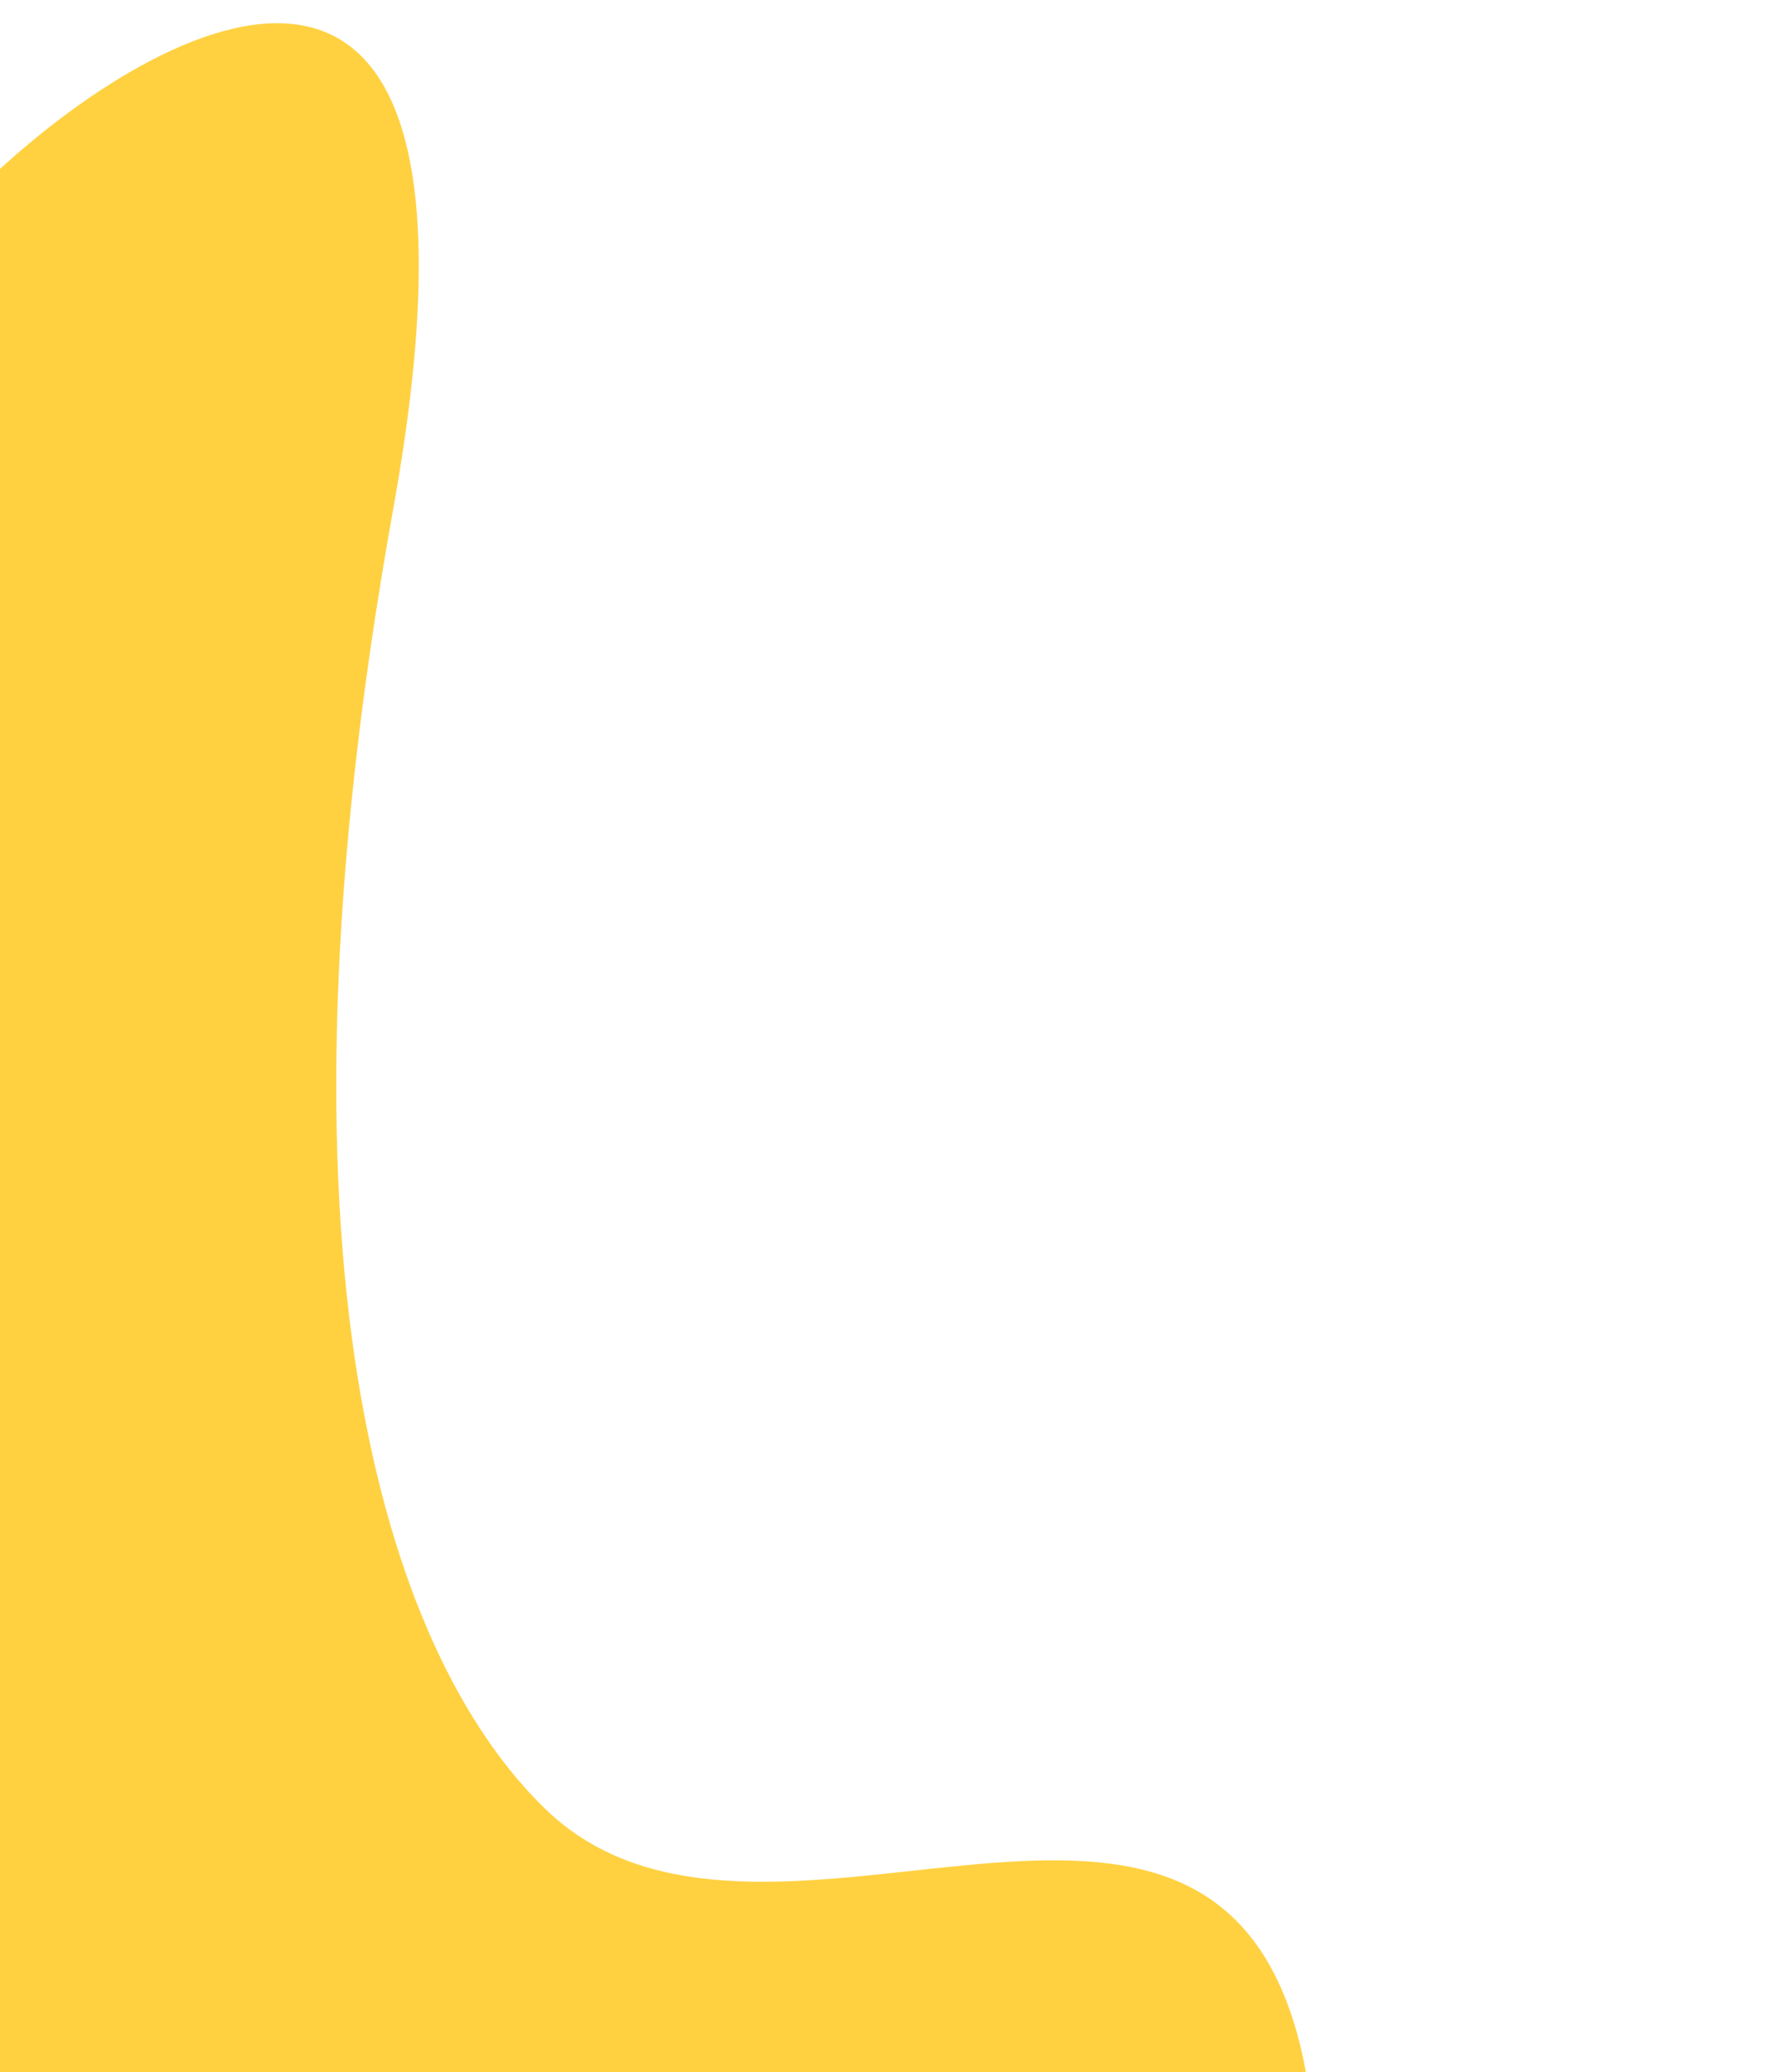 <?xml version="1.0" encoding="utf-8"?>
<!-- Generator: Adobe Illustrator 26.5.0, SVG Export Plug-In . SVG Version: 6.00 Build 0)  -->
<svg version="1.1" id="Warstwa_1" xmlns="http://www.w3.org/2000/svg" xmlns:xlink="http://www.w3.org/1999/xlink" x="0px" y="0px"
	 viewBox="0 0 560.5 650.4" style="enable-background:new 0 0 560.5 650.4;" xml:space="preserve">
<style type="text/css">
	.st0{fill:#FFD141;}
</style>
<path class="st0" d="M-4.4,1123.5c0,0,500,1.3,554.3,1.4c28.5-79.9-32.9-172.1-183.3-172.4c-116.9-0.2,78.4-176.9,40.8-313.8
	c-30.9-112.3-169-5.9-236.1-70.8c-51.4-49.7-89.8-174.7-47.8-408.3C161.4-50.8,55.4,1.6-1.6,54.5L-4.4,1123.5z"/>
</svg>

